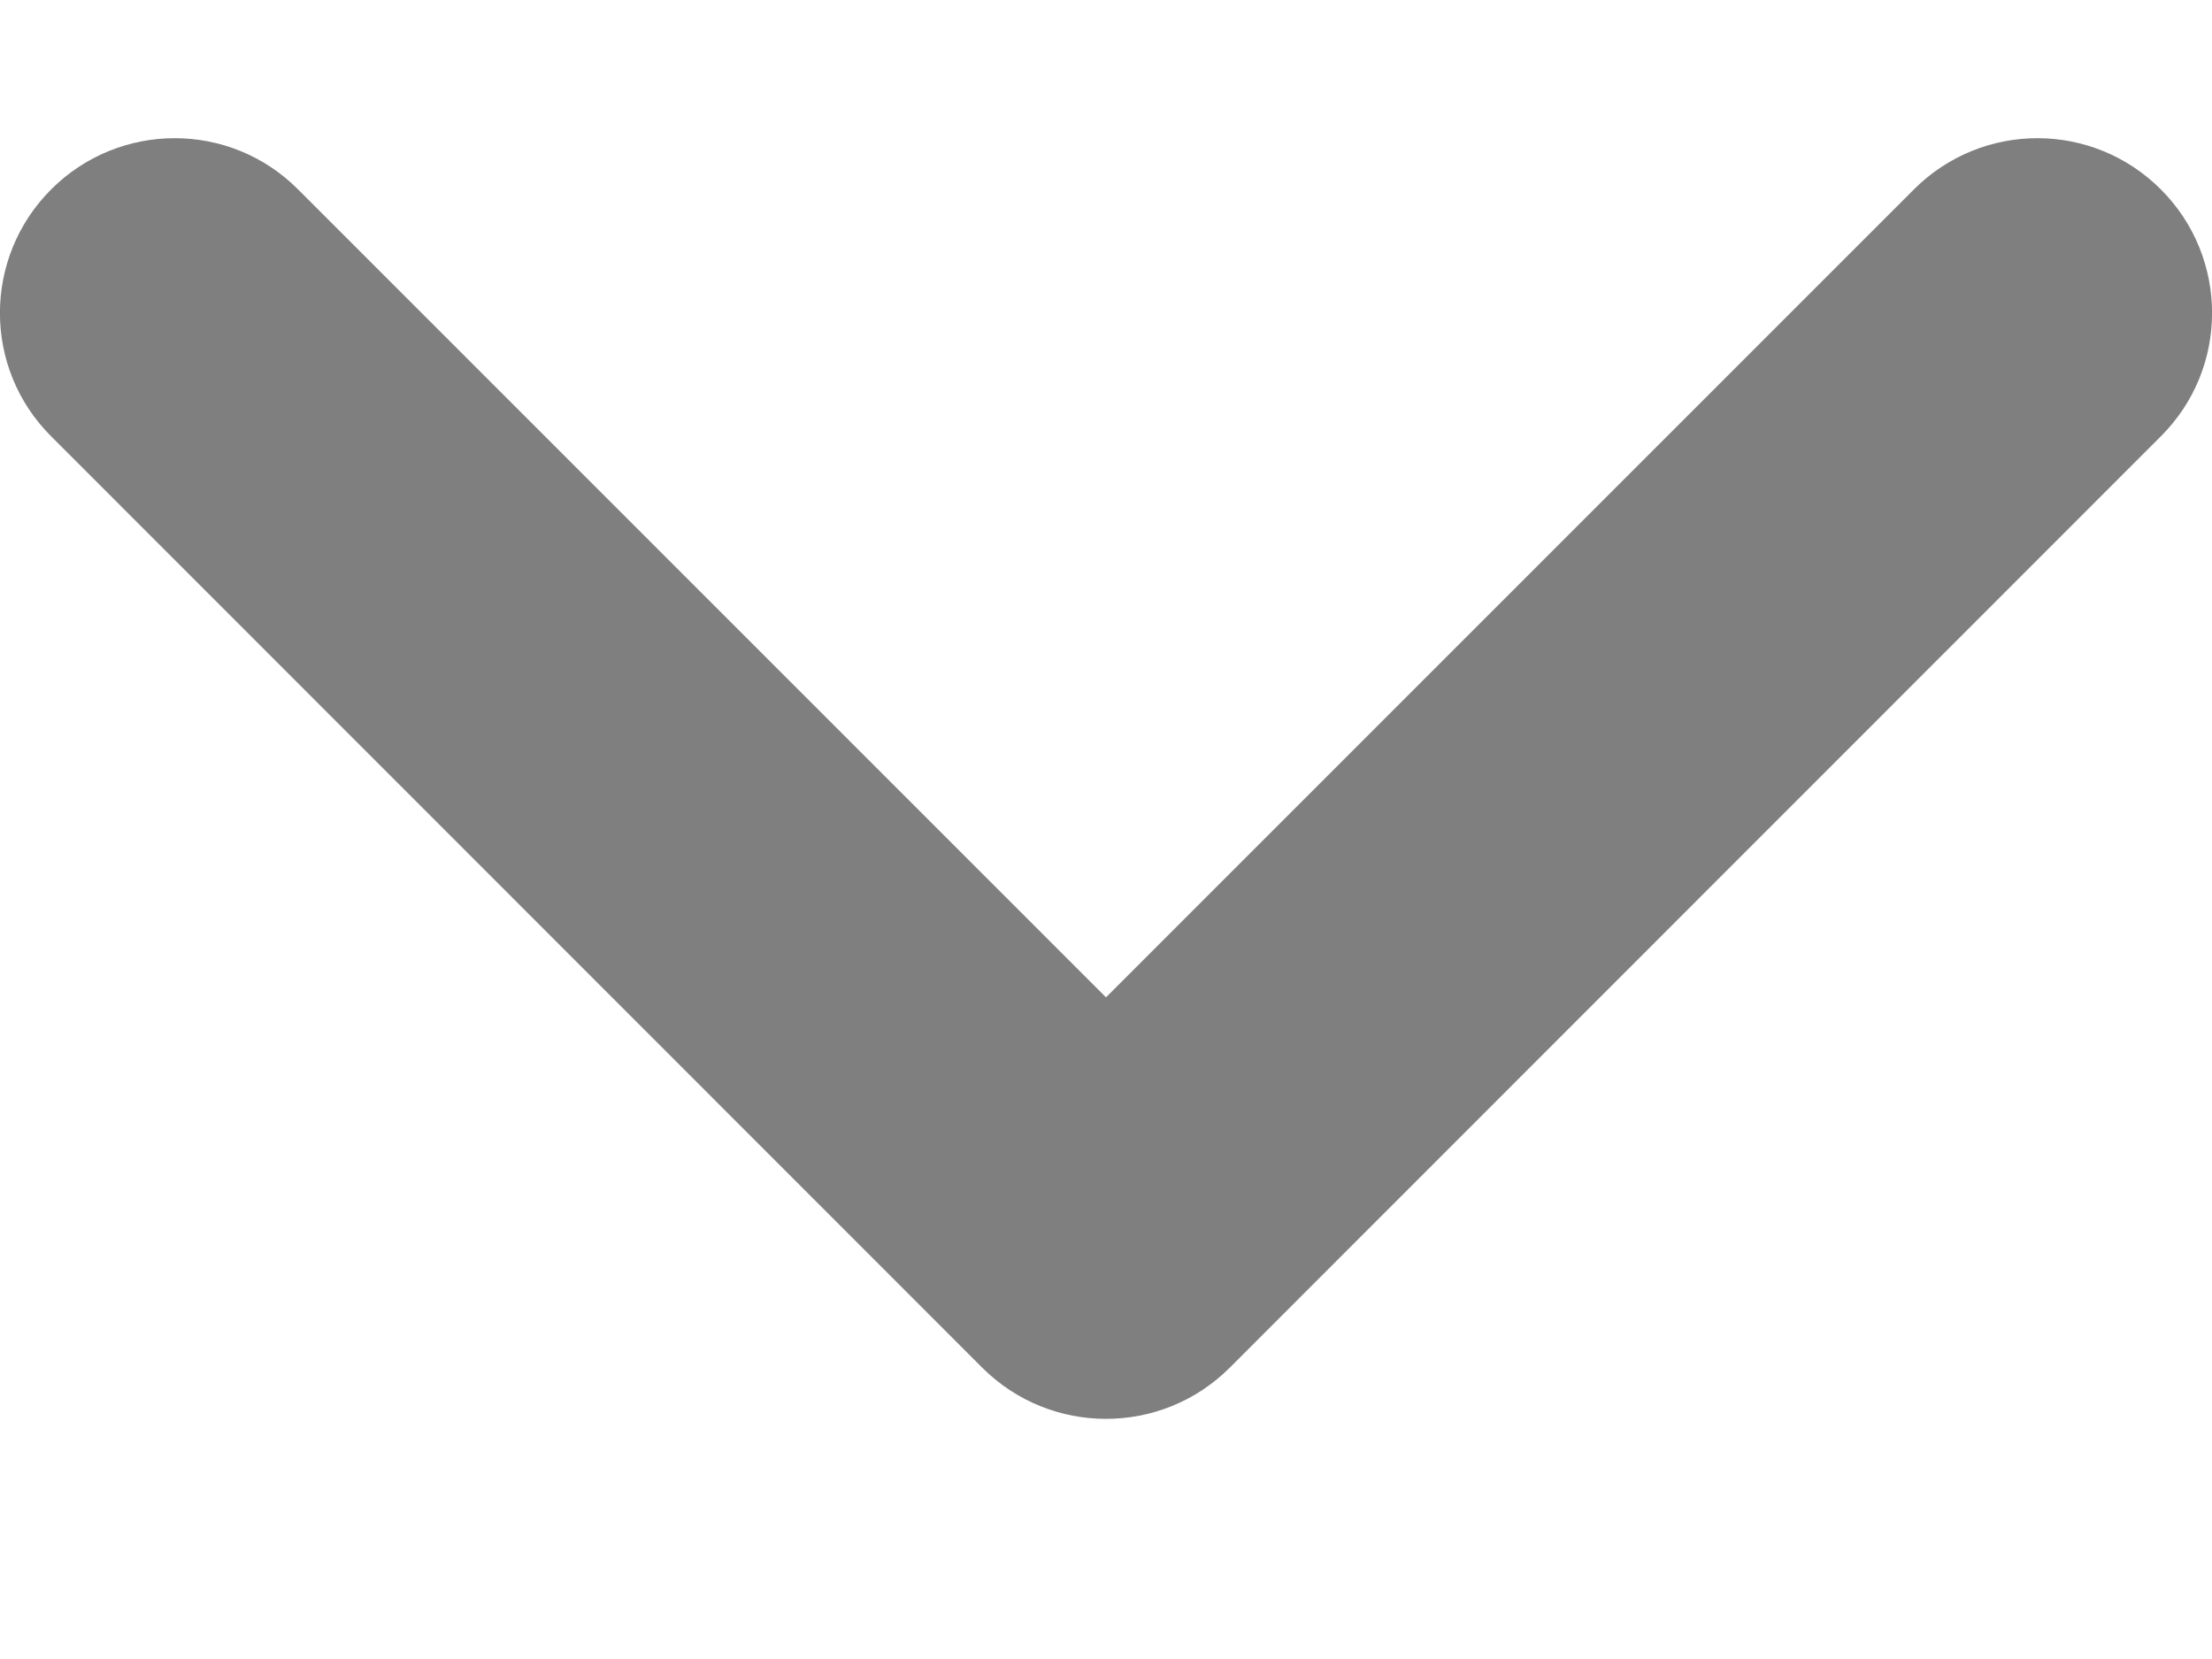 <svg width="8" height="6" viewBox="0 0 8 6" fill="none" xmlns="http://www.w3.org/2000/svg">
<path fill-rule="evenodd" clip-rule="evenodd" d="M7.815 0.685C8.062 0.932 8.062 1.332 7.815 1.578L4.447 4.947C4.2 5.193 3.8 5.193 3.553 4.947L0.185 1.578C-0.062 1.332 -0.062 0.932 0.185 0.685C0.432 0.438 0.832 0.438 1.078 0.685L4 3.607L6.922 0.685C7.169 0.438 7.568 0.438 7.815 0.685Z" fill="black" fill-opacity="0.5"/>
</svg>
